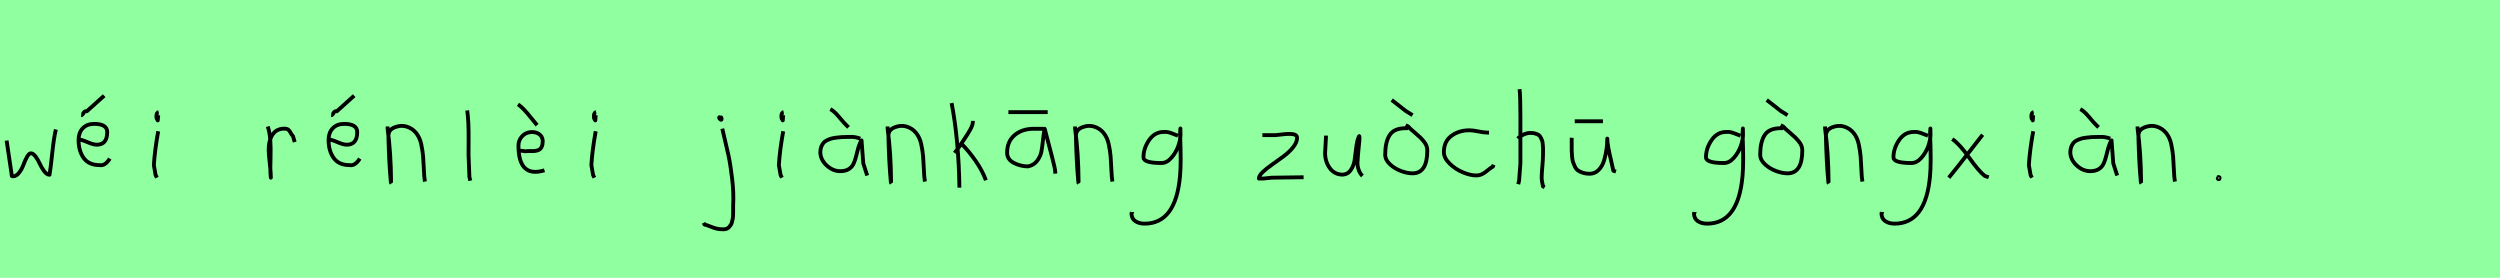 <?xml version="1.0" encoding="utf-8" standalone="no"?>
<!DOCTYPE svg PUBLIC "-//W3C//DTD SVG 1.1//EN"
  "http://www.w3.org/Graphics/SVG/1.1/DTD/svg11.dtd">
<svg xmlns:xlink="http://www.w3.org/1999/xlink" width="648pt" height="72pt" viewBox="0 0 648 72" xmlns="http://www.w3.org/2000/svg" version="1.1">
 <defs>
  <style type="text/css">*{stroke-linejoin: round; stroke-linecap: butt}</style>
 </defs>
 <g id="figure_1">
  <g id="patch_1">
   <path d="M 0 72 
L 648 72 
L 648 0 
L 0 0 
z
" style="fill: #8fff9f"/>
  </g>
  <g id="axes_1">
   <g id="patch_2">
    <path d="M 1.716 36.438 
L 2.952 44.778 
Q 3.055 45.567 3.055 45.602 
Q 3.055 45.705 3.364 45.705 
Q 4.222 45.705 4.942 44.778 
Q 5.663 43.851 6.075 42.719 
Q 6.487 41.586 7.002 40.659 
Q 7.517 39.733 7.997 39.733 
Q 8.615 39.733 9.25 40.608 
Q 9.885 41.483 10.348 42.513 
Q 10.811 43.542 11.481 44.418 
Q 12.15 45.293 12.836 45.293 
Q 13.111 43.783 13.54 39.698 
Q 13.969 35.614 14.484 33.555 
" clip-path="url(#peb6306a3c3)" style="fill: none; stroke: #000000; stroke-linejoin: miter"/>
   </g>
  </g>
  <g id="axes_2">
   <g id="patch_3">
    <path d="M 21.038 29.859 
Q 21.301 29.897 21.638 29.297 
Q 21.976 28.697 22.5 28.847 
L 26.999 24.798 
M 20.139 36.157 
L 20.364 36.157 
Q 21.076 36.157 22.632 36.832 
Q 24.188 37.507 25.087 37.507 
Q 27.787 37.507 27.787 34.245 
Q 27.787 32.109 24.412 32.109 
Q 22.538 32.109 21.451 33.252 
Q 20.364 34.395 20.364 36.27 
Q 20.364 39.119 21.694 40.956 
Q 23.025 42.793 25.762 42.793 
Q 27.224 43.093 28.461 41.106 
" clip-path="url(#pb9eff3631b)" style="fill: none; stroke: #000000; stroke-linejoin: miter"/>
   </g>
  </g>
  <g id="axes_3">
   <g id="patch_4">
    <path d="M 41.119 29.072 
Q 40.744 29.147 40.612 29.578 
Q 40.481 30.009 40.556 30.421 
Q 40.556 30.571 40.594 30.703 
Q 40.631 30.834 40.687 30.89 
Q 40.744 30.946 40.8 31.04 
Q 40.856 31.134 40.894 31.209 
L 41.006 29.859 
M 41.006 34.02 
Q 40.106 39.007 39.881 42.793 
L 40.331 45.38 
L 40.669 46.055 
" clip-path="url(#p2be02e58a2)" style="fill: none; stroke: #000000; stroke-linejoin: miter"/>
   </g>
  </g>
  <g id="axes_4"/>
  <g id="axes_5">
   <g id="patch_5">
    <path d="M 69.413 32.783 
Q 69.938 34.508 70.07 36.457 
Q 70.201 38.407 70.126 40.956 
Q 70.051 43.505 70.088 44.705 
L 70.201 46.055 
L 70.201 45.83 
Q 70.201 44.668 69.92 42.306 
Q 69.638 39.944 69.638 38.744 
Q 69.638 36.42 70.651 34.883 
Q 71.663 33.346 73.687 33.346 
Q 74.4 33.346 74.737 33.627 
Q 75.074 33.908 75.337 34.433 
Q 75.599 34.958 75.937 35.258 
L 76.387 36.832 
" clip-path="url(#pfd2bb9910a)" style="fill: none; stroke: #000000; stroke-linejoin: miter"/>
   </g>
  </g>
  <g id="axes_6">
   <g id="patch_6">
    <path d="M 85.838 29.859 
Q 86.101 29.897 86.438 29.297 
Q 86.776 28.697 87.3 28.847 
L 91.799 24.798 
M 84.939 36.157 
L 85.164 36.157 
Q 85.876 36.157 87.432 36.832 
Q 88.988 37.507 89.887 37.507 
Q 92.587 37.507 92.587 34.245 
Q 92.587 32.109 89.212 32.109 
Q 87.338 32.109 86.251 33.252 
Q 85.164 34.395 85.164 36.27 
Q 85.164 39.119 86.494 40.956 
Q 87.825 42.793 90.562 42.793 
Q 92.024 43.093 93.261 41.106 
" clip-path="url(#p86bda3a07e)" style="fill: none; stroke: #000000; stroke-linejoin: miter"/>
   </g>
  </g>
  <g id="axes_7">
   <g id="patch_7">
    <path d="M 100.464 32.783 
L 100.464 33.346 
Q 101.326 39.719 101.364 47.067 
Q 101.364 47.817 101.289 47.029 
Q 100.839 42.081 100.689 35.82 
L 100.689 35.145 
Q 100.689 33.646 102.282 33.008 
Q 103.875 32.371 105.3 32.783 
Q 106.837 33.233 107.812 34.414 
Q 108.787 35.595 109.161 37.282 
Q 109.536 38.969 109.668 40.544 
Q 109.799 42.118 109.874 44.068 
Q 109.949 46.017 110.136 47.067 
" clip-path="url(#pa42fe4180b)" style="fill: none; stroke: #000000; stroke-linejoin: miter"/>
   </g>
  </g>
  <g id="axes_8">
   <g id="patch_8">
    <path d="M 121.106 28.622 
Q 121.331 30.347 121.406 32.146 
Q 121.481 33.946 121.463 36.551 
Q 121.444 39.157 121.444 40.094 
Q 121.444 40.131 121.669 45.83 
L 121.894 46.842 
" clip-path="url(#pf020383698)" style="fill: none; stroke: #000000; stroke-linejoin: miter"/>
   </g>
  </g>
  <g id="axes_9">
   <g id="patch_9">
    <path d="M 134.27 27.047 
Q 135.132 27.647 135.957 28.547 
Q 136.782 29.447 137.737 30.646 
Q 138.693 31.846 139.218 32.446 
M 134.607 39.082 
L 134.832 39.082 
Q 135.094 39.044 135.619 39.138 
Q 136.144 39.232 136.407 39.194 
Q 137.006 39.119 137.588 39.157 
Q 138.169 39.194 138.731 39.119 
Q 139.293 39.044 139.724 38.819 
Q 140.156 38.594 140.418 38.013 
Q 140.68 37.432 140.68 36.495 
Q 140.568 35.258 139.649 34.695 
Q 138.731 34.133 137.531 34.245 
Q 136.182 34.358 135.282 35.37 
Q 134.382 36.382 134.382 37.732 
Q 134.382 46.205 141.13 44.143 
" clip-path="url(#pde992a4363)" style="fill: none; stroke: #000000; stroke-linejoin: miter"/>
   </g>
  </g>
  <g id="axes_10">
   <g id="patch_10">
    <path d="M 154.519 29.072 
Q 154.144 29.147 154.012 29.578 
Q 153.881 30.009 153.956 30.421 
Q 153.956 30.571 153.994 30.703 
Q 154.031 30.834 154.087 30.89 
Q 154.144 30.946 154.2 31.04 
Q 154.256 31.134 154.294 31.209 
L 154.406 29.859 
M 154.406 34.02 
Q 153.506 39.007 153.281 42.793 
L 153.731 45.38 
L 154.069 46.055 
" clip-path="url(#p35338106d3)" style="fill: none; stroke: #000000; stroke-linejoin: miter"/>
   </g>
  </g>
  <g id="axes_11"/>
  <g id="axes_12">
   <g id="patch_11">
    <path d="M 186.656 30.309 
Q 186.169 30.421 186.581 30.834 
Q 186.956 31.209 187.031 30.946 
Q 187.069 30.871 186.994 30.646 
Q 186.994 30.459 186.919 30.421 
Q 186.844 30.384 186.712 30.421 
Q 186.581 30.459 186.431 30.421 
L 186.319 30.646 
M 187.218 33.346 
Q 188.268 37.732 188.793 40.131 
Q 189.318 42.531 189.768 46.317 
Q 190.218 50.104 190.03 53.253 
Q 190.03 53.44 190.03 54.021 
Q 190.03 54.602 190.03 54.902 
Q 190.03 55.202 190.011 55.783 
Q 189.993 56.364 189.918 56.702 
Q 189.843 57.039 189.73 57.527 
Q 189.618 58.014 189.412 58.314 
Q 189.205 58.614 188.943 58.895 
Q 188.681 59.176 188.306 59.307 
Q 187.931 59.438 187.443 59.438 
Q 186.469 59.438 185.719 59.251 
Q 184.969 59.064 184.107 58.707 
Q 183.245 58.351 182.607 58.201 
L 182.382 57.751 
" clip-path="url(#pd3555b588a)" style="fill: none; stroke: #000000; stroke-linejoin: miter"/>
   </g>
  </g>
  <g id="axes_13">
   <g id="patch_12">
    <path d="M 203.119 29.072 
Q 202.744 29.147 202.612 29.578 
Q 202.481 30.009 202.556 30.421 
Q 202.556 30.571 202.594 30.703 
Q 202.631 30.834 202.687 30.89 
Q 202.744 30.946 202.8 31.04 
Q 202.856 31.134 202.894 31.209 
L 203.006 29.859 
M 203.006 34.02 
Q 202.106 39.007 201.881 42.793 
L 202.331 45.38 
L 202.669 46.055 
" clip-path="url(#pd2e6934881)" style="fill: none; stroke: #000000; stroke-linejoin: miter"/>
   </g>
  </g>
  <g id="axes_14">
   <g id="patch_13">
    <path d="M 215.213 28.285 
Q 216.188 28.772 217.482 30.328 
Q 218.775 31.884 219.262 32.333 
L 219.937 33.008 
M 222.974 35.932 
Q 221.662 35.445 220.612 35.483 
Q 220.35 35.483 219.45 35.501 
Q 218.55 35.52 218.119 35.539 
Q 217.688 35.558 216.826 35.67 
Q 215.963 35.783 215.495 35.914 
Q 215.026 36.045 214.389 36.345 
Q 213.751 36.645 213.433 37.038 
Q 213.114 37.432 212.87 38.051 
Q 212.627 38.669 212.627 39.419 
Q 212.627 41.331 214.239 42.849 
Q 215.851 44.368 217.8 44.368 
Q 219.15 44.368 220.012 43.824 
Q 220.874 43.28 221.287 42.343 
Q 221.699 41.406 221.924 40.412 
Q 222.149 39.419 222.486 38.257 
Q 222.824 37.095 223.311 36.382 
L 223.761 42.343 
L 224.773 45.492 
" clip-path="url(#pec6ba7ca02)" style="fill: none; stroke: #000000; stroke-linejoin: miter"/>
   </g>
  </g>
  <g id="axes_15">
   <g id="patch_14">
    <path d="M 230.064 32.783 
L 230.064 33.346 
Q 230.926 39.719 230.964 47.067 
Q 230.964 47.817 230.889 47.029 
Q 230.439 42.081 230.289 35.82 
L 230.289 35.145 
Q 230.289 33.646 231.882 33.008 
Q 233.475 32.371 234.9 32.783 
Q 236.437 33.233 237.412 34.414 
Q 238.387 35.595 238.761 37.282 
Q 239.136 38.969 239.268 40.544 
Q 239.399 42.118 239.474 44.068 
Q 239.549 46.017 239.736 47.067 
" clip-path="url(#p246b88c705)" style="fill: none; stroke: #000000; stroke-linejoin: miter"/>
   </g>
  </g>
  <g id="axes_16">
   <g id="patch_15">
    <path d="M 249.132 37.17 
Q 251.156 39.194 252.918 41.762 
Q 254.68 44.33 255.543 46.729 
M 252.168 31.321 
L 252.168 31.546 
Q 252.168 32.333 251.531 33.514 
Q 250.894 34.695 249.919 36.101 
Q 248.944 37.507 248.682 37.957 
L 247.445 39.644 
M 246.657 26.71 
Q 248.494 36.27 248.682 48.641 
" clip-path="url(#pe547e29a34)" style="fill: none; stroke: #000000; stroke-linejoin: miter"/>
   </g>
  </g>
  <g id="axes_17">
   <g id="patch_16">
    <path d="M 261.377 29.067 
L 271.562 29.067 
M 270.787 33.384 
Q 270.787 33.384 267.909 33.384 
Q 264.92 33.384 262.982 35.027 
Q 261.045 36.669 261.045 39.584 
Q 261.045 41.318 262.779 42.223 
Q 264.514 43.127 266.47 43.127 
Q 267.983 42.831 268.85 41.651 
Q 269.717 40.47 269.938 39.252 
Q 270.16 38.034 270.363 36.115 
Q 270.566 34.196 270.787 33.384 
Q 273.333 42.979 273.444 43.902 
L 273.555 45.009 
" clip-path="url(#pad5570b27d)" style="fill: none; stroke: #000000; stroke-linejoin: miter"/>
   </g>
  </g>
  <g id="axes_18">
   <g id="patch_17">
    <path d="M 278.664 32.783 
L 278.664 33.346 
Q 279.526 39.719 279.564 47.067 
Q 279.564 47.817 279.489 47.029 
Q 279.039 42.081 278.889 35.82 
L 278.889 35.145 
Q 278.889 33.646 280.482 33.008 
Q 282.075 32.371 283.5 32.783 
Q 285.037 33.233 286.012 34.414 
Q 286.987 35.595 287.361 37.282 
Q 287.736 38.969 287.868 40.544 
Q 287.999 42.118 288.074 44.068 
Q 288.149 46.017 288.336 47.067 
" clip-path="url(#p8934a383fa)" style="fill: none; stroke: #000000; stroke-linejoin: miter"/>
   </g>
  </g>
  <g id="axes_19">
   <g id="patch_18">
    <path d="M 305.31 35.173 
Q 305.084 35.109 304.227 34.753 
Q 303.37 34.397 302.788 34.268 
Q 302.206 34.139 301.624 34.203 
Q 299.296 34.203 297.841 36.321 
Q 296.386 38.439 296.386 40.8 
Q 296.386 42.255 301.042 42.255 
Q 302.432 42.255 303.613 40.913 
Q 304.793 39.571 305.391 37.906 
Q 305.989 36.24 305.989 34.882 
Q 305.989 33.557 305.957 33.298 
L 305.892 34.268 
Q 305.892 34.688 305.892 35.076 
Q 306.183 42.287 305.86 45.65 
Q 304.76 57.97 296.677 57.97 
Q 295.222 57.97 294.251 57.307 
Q 293.281 56.644 293.281 55.254 
Q 293.217 55.06 293.249 55.06 
Q 293.281 55.06 293.378 55.06 
Q 293.475 55.06 293.475 54.963 
" clip-path="url(#p8c4ff48698)" style="fill: none; stroke: #000000; stroke-linejoin: miter"/>
   </g>
  </g>
  <g id="axes_20"/>
  <g id="axes_21">
   <g id="patch_19">
    <path d="M 327.208 35.033 
Q 327.208 35.033 330.582 35.033 
Q 330.694 35.033 332.437 34.827 
Q 334.181 34.62 335.193 34.789 
Q 336.205 34.958 336.205 35.708 
Q 336.205 36.87 335.193 38.144 
Q 334.181 39.419 332.719 40.506 
Q 331.256 41.593 329.794 42.606 
Q 328.332 43.618 327.32 44.574 
Q 326.308 45.53 326.308 46.28 
L 327.433 46.28 
Q 327.47 46.28 329.682 46.055 
L 337.892 45.942 
" clip-path="url(#p1fd93e051b)" style="fill: none; stroke: #000000; stroke-linejoin: miter"/>
   </g>
  </g>
  <g id="axes_22">
   <g id="patch_20">
    <path d="M 343.689 35.145 
Q 343.689 35.145 343.689 35.595 
Q 343.689 36.27 343.576 37.62 
Q 343.464 38.969 343.464 39.644 
Q 343.464 41.931 344.701 43.599 
Q 345.938 45.267 348.075 45.267 
Q 349.462 45.155 350.231 43.918 
Q 350.999 42.681 351.149 41.237 
Q 351.299 39.794 351.562 37.994 
Q 351.824 36.195 352.236 35.37 
Q 352.386 35.07 352.386 35.67 
Q 352.386 36.27 352.124 38.707 
Q 351.899 41.031 351.899 41.556 
Q 351.749 42.643 352.086 43.768 
Q 352.424 44.892 353.136 45.605 
" clip-path="url(#p648a48ef7e)" style="fill: none; stroke: #000000; stroke-linejoin: miter"/>
   </g>
  </g>
  <g id="axes_23">
   <g id="patch_21">
    <path d="M 360.732 25.923 
Q 361.407 26.41 362.813 27.535 
Q 364.219 28.659 364.331 28.734 
L 366.131 29.859 
M 365.006 33.233 
L 364.331 33.233 
Q 361.332 33.233 360.189 35.033 
Q 359.045 36.832 359.045 40.094 
Q 359.045 41.481 360.32 42.624 
Q 361.595 43.768 363.207 44.349 
Q 364.819 44.93 366.131 44.93 
Q 369.955 44.93 369.955 38.969 
Q 369.955 37.769 369.074 36.682 
Q 368.193 35.595 366.824 34.47 
Q 365.456 33.346 365.006 32.783 
L 364.331 32.446 
" clip-path="url(#pae381f82cd)" style="fill: none; stroke: #000000; stroke-linejoin: miter"/>
   </g>
  </g>
  <g id="axes_24">
   <g id="patch_22">
    <path d="M 385.957 34.365 
Q 385.957 34.365 385.461 34.365 
Q 384.667 34.365 383.18 34.068 
Q 381.692 33.77 380.898 33.77 
Q 378.121 33.77 376.187 35.225 
Q 374.253 36.68 374.253 39.424 
Q 374.253 40.944 375.741 42.399 
Q 377.229 43.854 379.163 44.664 
Q 381.097 45.474 382.584 45.474 
Q 383.51 45.474 384.204 45.11 
Q 384.899 44.747 385.643 44.118 
Q 386.387 43.49 386.949 43.193 
L 387.147 42.697 
" clip-path="url(#p581b2b7066)" style="fill: none; stroke: #000000; stroke-linejoin: miter"/>
   </g>
  </g>
  <g id="axes_25">
   <g id="patch_23">
    <path d="M 393.413 35.932 
Q 394.013 35.258 395.007 34.827 
Q 396 34.395 396.9 34.47 
Q 397.537 34.47 398.025 34.639 
Q 398.512 34.808 398.831 34.995 
Q 399.149 35.183 399.374 35.67 
Q 399.599 36.157 399.712 36.42 
Q 399.824 36.682 399.88 37.376 
Q 399.937 38.069 399.955 38.332 
Q 399.974 38.594 399.955 39.419 
Q 399.937 40.244 399.937 40.431 
Q 399.937 41.368 399.768 43.243 
Q 399.599 45.117 399.599 46.055 
Q 399.599 46.467 399.655 46.823 
Q 399.712 47.179 399.805 47.61 
Q 399.899 48.042 399.937 48.304 
L 400.387 48.529 
M 393.863 23.111 
Q 394.088 24.798 394.088 29.972 
L 394.088 42.343 
L 393.751 46.842 
L 393.526 47.742 
" clip-path="url(#p2f0dc15dd8)" style="fill: none; stroke: #000000; stroke-linejoin: miter"/>
   </g>
  </g>
  <g id="axes_26">
   <g id="patch_24">
    <path d="M 408.17 31.434 
L 415.481 31.434 
M 407.383 35.708 
Q 407.345 36.195 407.383 37.395 
Q 407.383 38.557 407.383 39.025 
Q 407.383 39.494 407.477 40.525 
Q 407.57 41.556 407.72 42.006 
Q 407.87 42.456 408.208 43.168 
Q 408.545 43.88 409.032 44.199 
Q 409.52 44.518 410.27 44.78 
Q 411.019 45.042 411.994 45.042 
Q 413.381 45.042 414.356 44.068 
Q 415.331 43.093 415.781 41.556 
Q 416.23 40.019 416.418 38.632 
Q 416.605 37.245 416.605 35.932 
Q 416.605 36.795 416.868 38.238 
Q 417.13 39.681 417.58 41.556 
Q 418.03 43.43 418.18 44.255 
L 418.855 44.48 
" clip-path="url(#pc96e101509)" style="fill: none; stroke: #000000; stroke-linejoin: miter"/>
   </g>
  </g>
  <g id="axes_27"/>
  <g id="axes_28">
   <g id="patch_25">
    <path d="M 451.11 35.173 
Q 450.884 35.109 450.027 34.753 
Q 449.17 34.397 448.588 34.268 
Q 448.006 34.139 447.424 34.203 
Q 445.096 34.203 443.641 36.321 
Q 442.186 38.439 442.186 40.8 
Q 442.186 42.255 446.842 42.255 
Q 448.232 42.255 449.413 40.913 
Q 450.593 39.571 451.191 37.906 
Q 451.789 36.24 451.789 34.882 
Q 451.789 33.557 451.757 33.298 
L 451.692 34.268 
Q 451.692 34.688 451.692 35.076 
Q 451.983 42.287 451.66 45.65 
Q 450.56 57.97 442.477 57.97 
Q 441.022 57.97 440.051 57.307 
Q 439.081 56.644 439.081 55.254 
Q 439.017 55.06 439.049 55.06 
Q 439.081 55.06 439.178 55.06 
Q 439.275 55.06 439.275 54.963 
" clip-path="url(#p5d68414c2b)" style="fill: none; stroke: #000000; stroke-linejoin: miter"/>
   </g>
  </g>
  <g id="axes_29">
   <g id="patch_26">
    <path d="M 457.932 25.923 
Q 458.607 26.41 460.013 27.535 
Q 461.419 28.659 461.531 28.734 
L 463.331 29.859 
M 462.206 33.233 
L 461.531 33.233 
Q 458.532 33.233 457.389 35.033 
Q 456.245 36.832 456.245 40.094 
Q 456.245 41.481 457.52 42.624 
Q 458.795 43.768 460.407 44.349 
Q 462.019 44.93 463.331 44.93 
Q 467.155 44.93 467.155 38.969 
Q 467.155 37.769 466.274 36.682 
Q 465.393 35.595 464.024 34.47 
Q 462.656 33.346 462.206 32.783 
L 461.531 32.446 
" clip-path="url(#p83a4d6bb56)" style="fill: none; stroke: #000000; stroke-linejoin: miter"/>
   </g>
  </g>
  <g id="axes_30">
   <g id="patch_27">
    <path d="M 473.064 32.783 
L 473.064 33.346 
Q 473.926 39.719 473.964 47.067 
Q 473.964 47.817 473.889 47.029 
Q 473.439 42.081 473.289 35.82 
L 473.289 35.145 
Q 473.289 33.646 474.882 33.008 
Q 476.475 32.371 477.9 32.783 
Q 479.437 33.233 480.412 34.414 
Q 481.387 35.595 481.761 37.282 
Q 482.136 38.969 482.268 40.544 
Q 482.399 42.118 482.474 44.068 
Q 482.549 46.017 482.736 47.067 
" clip-path="url(#p288496110a)" style="fill: none; stroke: #000000; stroke-linejoin: miter"/>
   </g>
  </g>
  <g id="axes_31">
   <g id="patch_28">
    <path d="M 499.71 35.173 
Q 499.484 35.109 498.627 34.753 
Q 497.77 34.397 497.188 34.268 
Q 496.606 34.139 496.024 34.203 
Q 493.696 34.203 492.241 36.321 
Q 490.786 38.439 490.786 40.8 
Q 490.786 42.255 495.442 42.255 
Q 496.832 42.255 498.013 40.913 
Q 499.193 39.571 499.791 37.906 
Q 500.389 36.24 500.389 34.882 
Q 500.389 33.557 500.357 33.298 
L 500.292 34.268 
Q 500.292 34.688 500.292 35.076 
Q 500.583 42.287 500.26 45.65 
Q 499.16 57.97 491.077 57.97 
Q 489.622 57.97 488.651 57.307 
Q 487.681 56.644 487.681 55.254 
Q 487.617 55.06 487.649 55.06 
Q 487.681 55.06 487.778 55.06 
Q 487.875 55.06 487.875 54.963 
" clip-path="url(#pa01630072a)" style="fill: none; stroke: #000000; stroke-linejoin: miter"/>
   </g>
  </g>
  <g id="axes_32">
   <g id="patch_29">
    <path d="M 513.899 34.92 
Q 513.037 36.007 509.925 40.019 
Q 506.813 44.03 505.126 46.055 
M 506.026 36.045 
Q 507.901 37.32 510.394 40.844 
Q 512.887 44.368 514.461 45.605 
L 515.474 45.942 
" clip-path="url(#p72732aa49e)" style="fill: none; stroke: #000000; stroke-linejoin: miter"/>
   </g>
  </g>
  <g id="axes_33">
   <g id="patch_30">
    <path d="M 527.119 29.072 
Q 526.744 29.147 526.612 29.578 
Q 526.481 30.009 526.556 30.421 
Q 526.556 30.571 526.594 30.703 
Q 526.631 30.834 526.687 30.89 
Q 526.744 30.946 526.8 31.04 
Q 526.856 31.134 526.894 31.209 
L 527.006 29.859 
M 527.006 34.02 
Q 526.106 39.007 525.881 42.793 
L 526.331 45.38 
L 526.669 46.055 
" clip-path="url(#p69b0a514d3)" style="fill: none; stroke: #000000; stroke-linejoin: miter"/>
   </g>
  </g>
  <g id="axes_34">
   <g id="patch_31">
    <path d="M 539.213 28.285 
Q 540.188 28.772 541.482 30.328 
Q 542.775 31.884 543.262 32.333 
L 543.937 33.008 
M 546.974 35.932 
Q 545.662 35.445 544.612 35.483 
Q 544.35 35.483 543.45 35.501 
Q 542.55 35.52 542.119 35.539 
Q 541.688 35.558 540.826 35.67 
Q 539.963 35.783 539.495 35.914 
Q 539.026 36.045 538.389 36.345 
Q 537.751 36.645 537.433 37.038 
Q 537.114 37.432 536.87 38.051 
Q 536.627 38.669 536.627 39.419 
Q 536.627 41.331 538.239 42.849 
Q 539.851 44.368 541.8 44.368 
Q 543.15 44.368 544.012 43.824 
Q 544.874 43.28 545.287 42.343 
Q 545.699 41.406 545.924 40.412 
Q 546.149 39.419 546.486 38.257 
Q 546.824 37.095 547.311 36.382 
L 547.761 42.343 
L 548.773 45.492 
" clip-path="url(#p6a9273d910)" style="fill: none; stroke: #000000; stroke-linejoin: miter"/>
   </g>
  </g>
  <g id="axes_35">
   <g id="patch_32">
    <path d="M 554.064 32.783 
L 554.064 33.346 
Q 554.926 39.719 554.964 47.067 
Q 554.964 47.817 554.889 47.029 
Q 554.439 42.081 554.289 35.82 
L 554.289 35.145 
Q 554.289 33.646 555.882 33.008 
Q 557.475 32.371 558.9 32.783 
Q 560.437 33.233 561.412 34.414 
Q 562.387 35.595 562.761 37.282 
Q 563.136 38.969 563.268 40.544 
Q 563.399 42.118 563.474 44.068 
Q 563.549 46.017 563.736 47.067 
" clip-path="url(#p12aea47a18)" style="fill: none; stroke: #000000; stroke-linejoin: miter"/>
   </g>
  </g>
  <g id="axes_36">
   <g id="patch_33">
    <path d="M 575.025 46.017 
Q 574.988 46.055 574.913 46.092 
Q 574.838 46.13 574.838 46.167 
Q 574.838 46.43 575.1 46.43 
Q 575.325 46.43 575.325 46.13 
Q 575.362 45.98 575.175 45.905 
Q 574.988 45.83 574.875 45.905 
" clip-path="url(#pba2cb54838)" style="fill: none; stroke: #000000; stroke-linejoin: miter"/>
   </g>
  </g>
 </g>
 <defs>
  <clipPath id="peb6306a3c3">
   <rect x="0" y="10.937" width="16.2" height="49.767"/>
  </clipPath>
  <clipPath id="pb9eff3631b">
   <rect x="18.264" y="8.64" width="12.072" height="54.36"/>
  </clipPath>
  <clipPath id="p2be02e58a2">
   <rect x="38.007" y="8.64" width="4.986" height="54.36"/>
  </clipPath>
  <clipPath id="pfd2bb9910a">
   <rect x="67.539" y="8.64" width="10.722" height="54.36"/>
  </clipPath>
  <clipPath id="p86bda3a07e">
   <rect x="83.064" y="8.64" width="12.072" height="54.36"/>
  </clipPath>
  <clipPath id="pa42fe4180b">
   <rect x="98.589" y="8.64" width="13.421" height="54.36"/>
  </clipPath>
  <clipPath id="pf020383698">
   <rect x="119.232" y="8.64" width="4.536" height="54.36"/>
  </clipPath>
  <clipPath id="pde992a4363">
   <rect x="132.395" y="8.64" width="10.61" height="54.36"/>
  </clipPath>
  <clipPath id="p35338106d3">
   <rect x="151.407" y="8.64" width="4.986" height="54.36"/>
  </clipPath>
  <clipPath id="pd3555b588a">
   <rect x="180.508" y="8.64" width="11.584" height="54.36"/>
  </clipPath>
  <clipPath id="pd2e6934881">
   <rect x="200.007" y="8.64" width="4.986" height="54.36"/>
  </clipPath>
  <clipPath id="pec6ba7ca02">
   <rect x="210.752" y="8.64" width="15.896" height="54.36"/>
  </clipPath>
  <clipPath id="p246b88c705">
   <rect x="228.189" y="8.64" width="13.421" height="54.36"/>
  </clipPath>
  <clipPath id="pe547e29a34">
   <rect x="244.783" y="8.64" width="12.634" height="54.36"/>
  </clipPath>
  <clipPath id="pad5570b27d">
   <rect x="259.2" y="9.066" width="16.2" height="53.508"/>
  </clipPath>
  <clipPath id="p8934a383fa">
   <rect x="276.789" y="8.64" width="13.421" height="54.36"/>
  </clipPath>
  <clipPath id="p8c4ff48698">
   <rect x="291.6" y="12.377" width="16.2" height="46.886"/>
  </clipPath>
  <clipPath id="p1fd93e051b">
   <rect x="324.433" y="8.64" width="15.333" height="54.36"/>
  </clipPath>
  <clipPath id="p648a48ef7e">
   <rect x="341.589" y="8.64" width="13.421" height="54.36"/>
  </clipPath>
  <clipPath id="pae381f82cd">
   <rect x="357.171" y="8.64" width="14.658" height="54.36"/>
  </clipPath>
  <clipPath id="p581b2b7066">
   <rect x="372.6" y="11.851" width="16.2" height="47.939"/>
  </clipPath>
  <clipPath id="p2f0dc15dd8">
   <rect x="391.539" y="8.64" width="10.722" height="54.36"/>
  </clipPath>
  <clipPath id="pc96e101509">
   <rect x="405.471" y="8.64" width="15.258" height="54.36"/>
  </clipPath>
  <clipPath id="p5d68414c2b">
   <rect x="437.4" y="12.377" width="16.2" height="46.886"/>
  </clipPath>
  <clipPath id="p83a4d6bb56">
   <rect x="454.371" y="8.64" width="14.658" height="54.36"/>
  </clipPath>
  <clipPath id="p288496110a">
   <rect x="471.189" y="8.64" width="13.421" height="54.36"/>
  </clipPath>
  <clipPath id="pa01630072a">
   <rect x="486" y="12.377" width="16.2" height="46.886"/>
  </clipPath>
  <clipPath id="p72732aa49e">
   <rect x="503.252" y="8.64" width="14.096" height="54.36"/>
  </clipPath>
  <clipPath id="p69b0a514d3">
   <rect x="524.007" y="8.64" width="4.986" height="54.36"/>
  </clipPath>
  <clipPath id="p6a9273d910">
   <rect x="534.752" y="8.64" width="15.896" height="54.36"/>
  </clipPath>
  <clipPath id="p12aea47a18">
   <rect x="552.189" y="8.64" width="13.421" height="54.36"/>
  </clipPath>
  <clipPath id="pba2cb54838">
   <rect x="572.963" y="8.64" width="4.274" height="54.36"/>
  </clipPath>
 </defs>
</svg>
